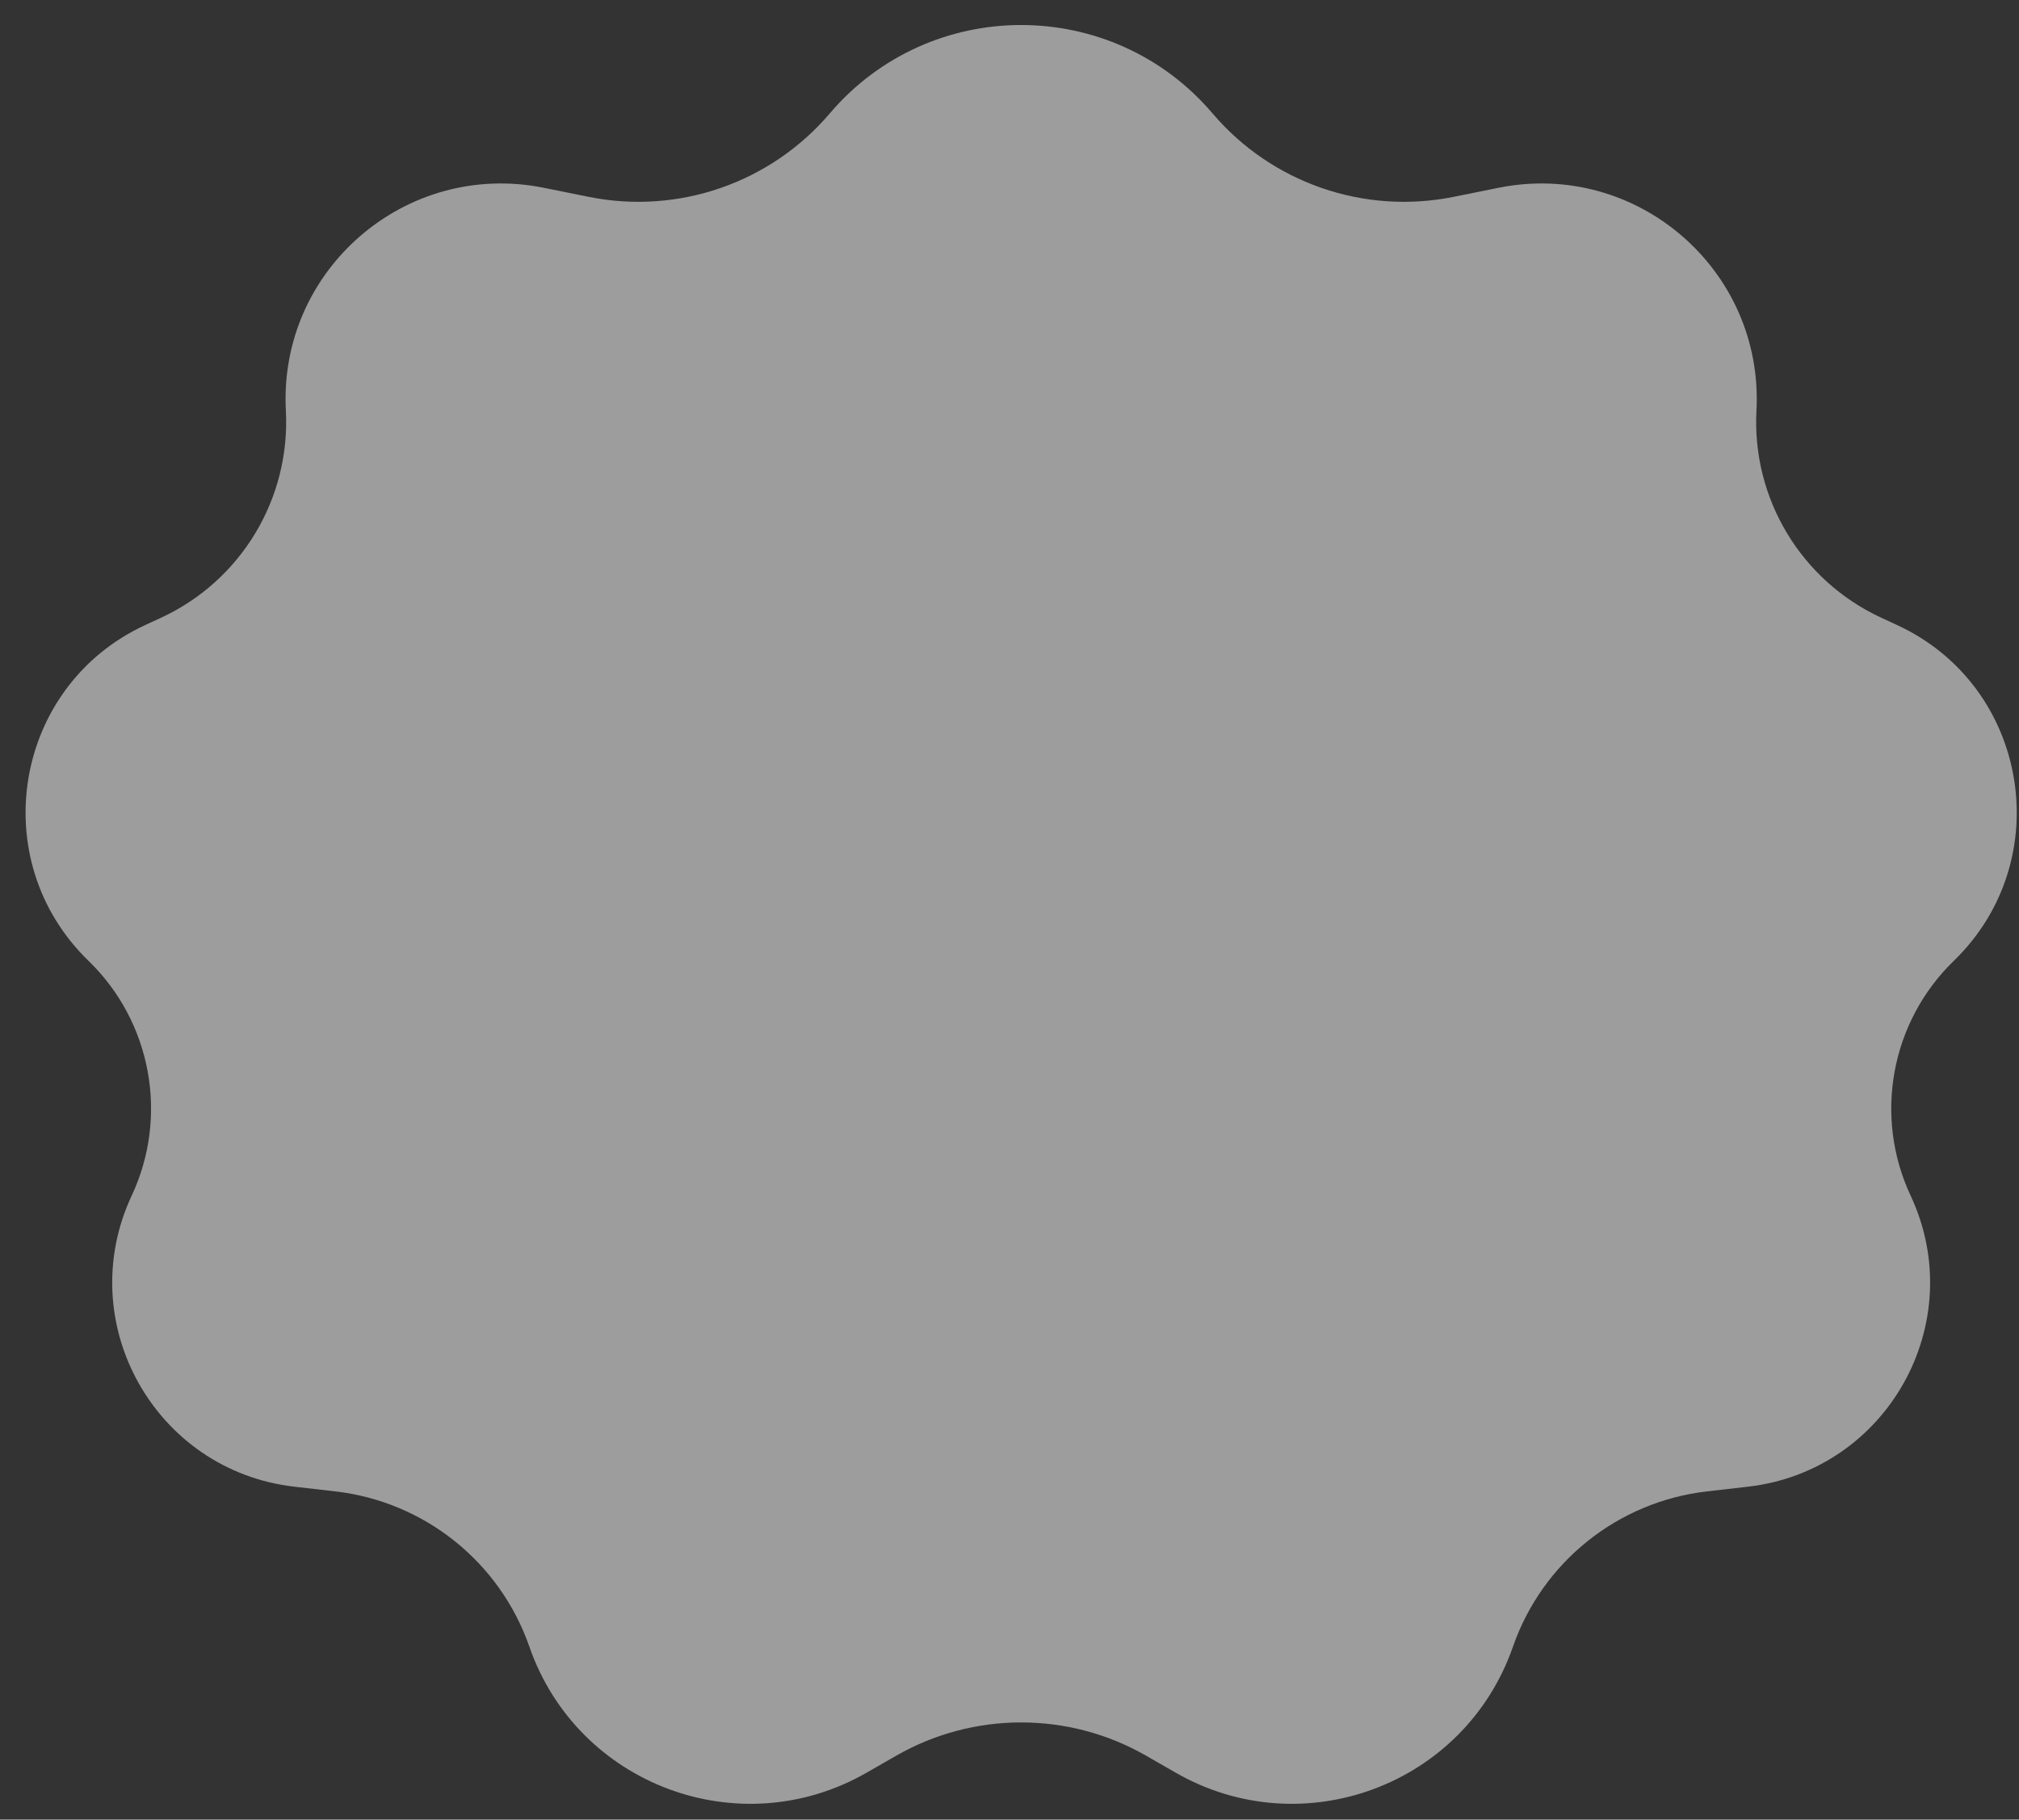 <svg width="71" height="64" viewBox="0 0 71 64" fill="none" xmlns="http://www.w3.org/2000/svg">
<rect x="0" y="0" width="71" height="64" fill="#333333" stroke="none"/>
<path d="M29.179 3.99C32.707 -0.157 39.113 -0.157 42.641 3.99C44.722 6.435 47.968 7.559 51.115 6.924L52.692 6.606C57.551 5.625 62.029 9.492 61.767 14.442C61.603 17.542 63.344 20.43 66.163 21.73L66.71 21.983C71.338 24.119 72.369 30.245 68.709 33.793C66.495 35.938 65.881 39.257 67.187 42.049C69.28 46.522 66.37 51.73 61.463 52.291L60.033 52.455C56.895 52.814 54.24 54.938 53.203 57.921C51.51 62.788 45.809 64.915 41.342 62.348L40.313 61.757C37.587 60.19 34.233 60.19 31.507 61.757L30.477 62.348C26.01 64.915 20.31 62.788 18.617 57.921C17.58 54.938 14.925 52.814 11.787 52.455L10.357 52.291C5.45 51.73 2.54 46.522 4.633 42.049C5.939 39.257 5.325 35.938 3.111 33.793C-0.549 30.245 0.482 24.119 5.11 21.983L5.657 21.73C8.476 20.43 10.217 17.542 10.053 14.442C9.791 9.492 14.269 5.625 19.128 6.606L20.705 6.924C23.852 7.559 27.098 6.435 29.179 3.99Z" fill="white" fill-opacity="0.52"/>
</svg>
